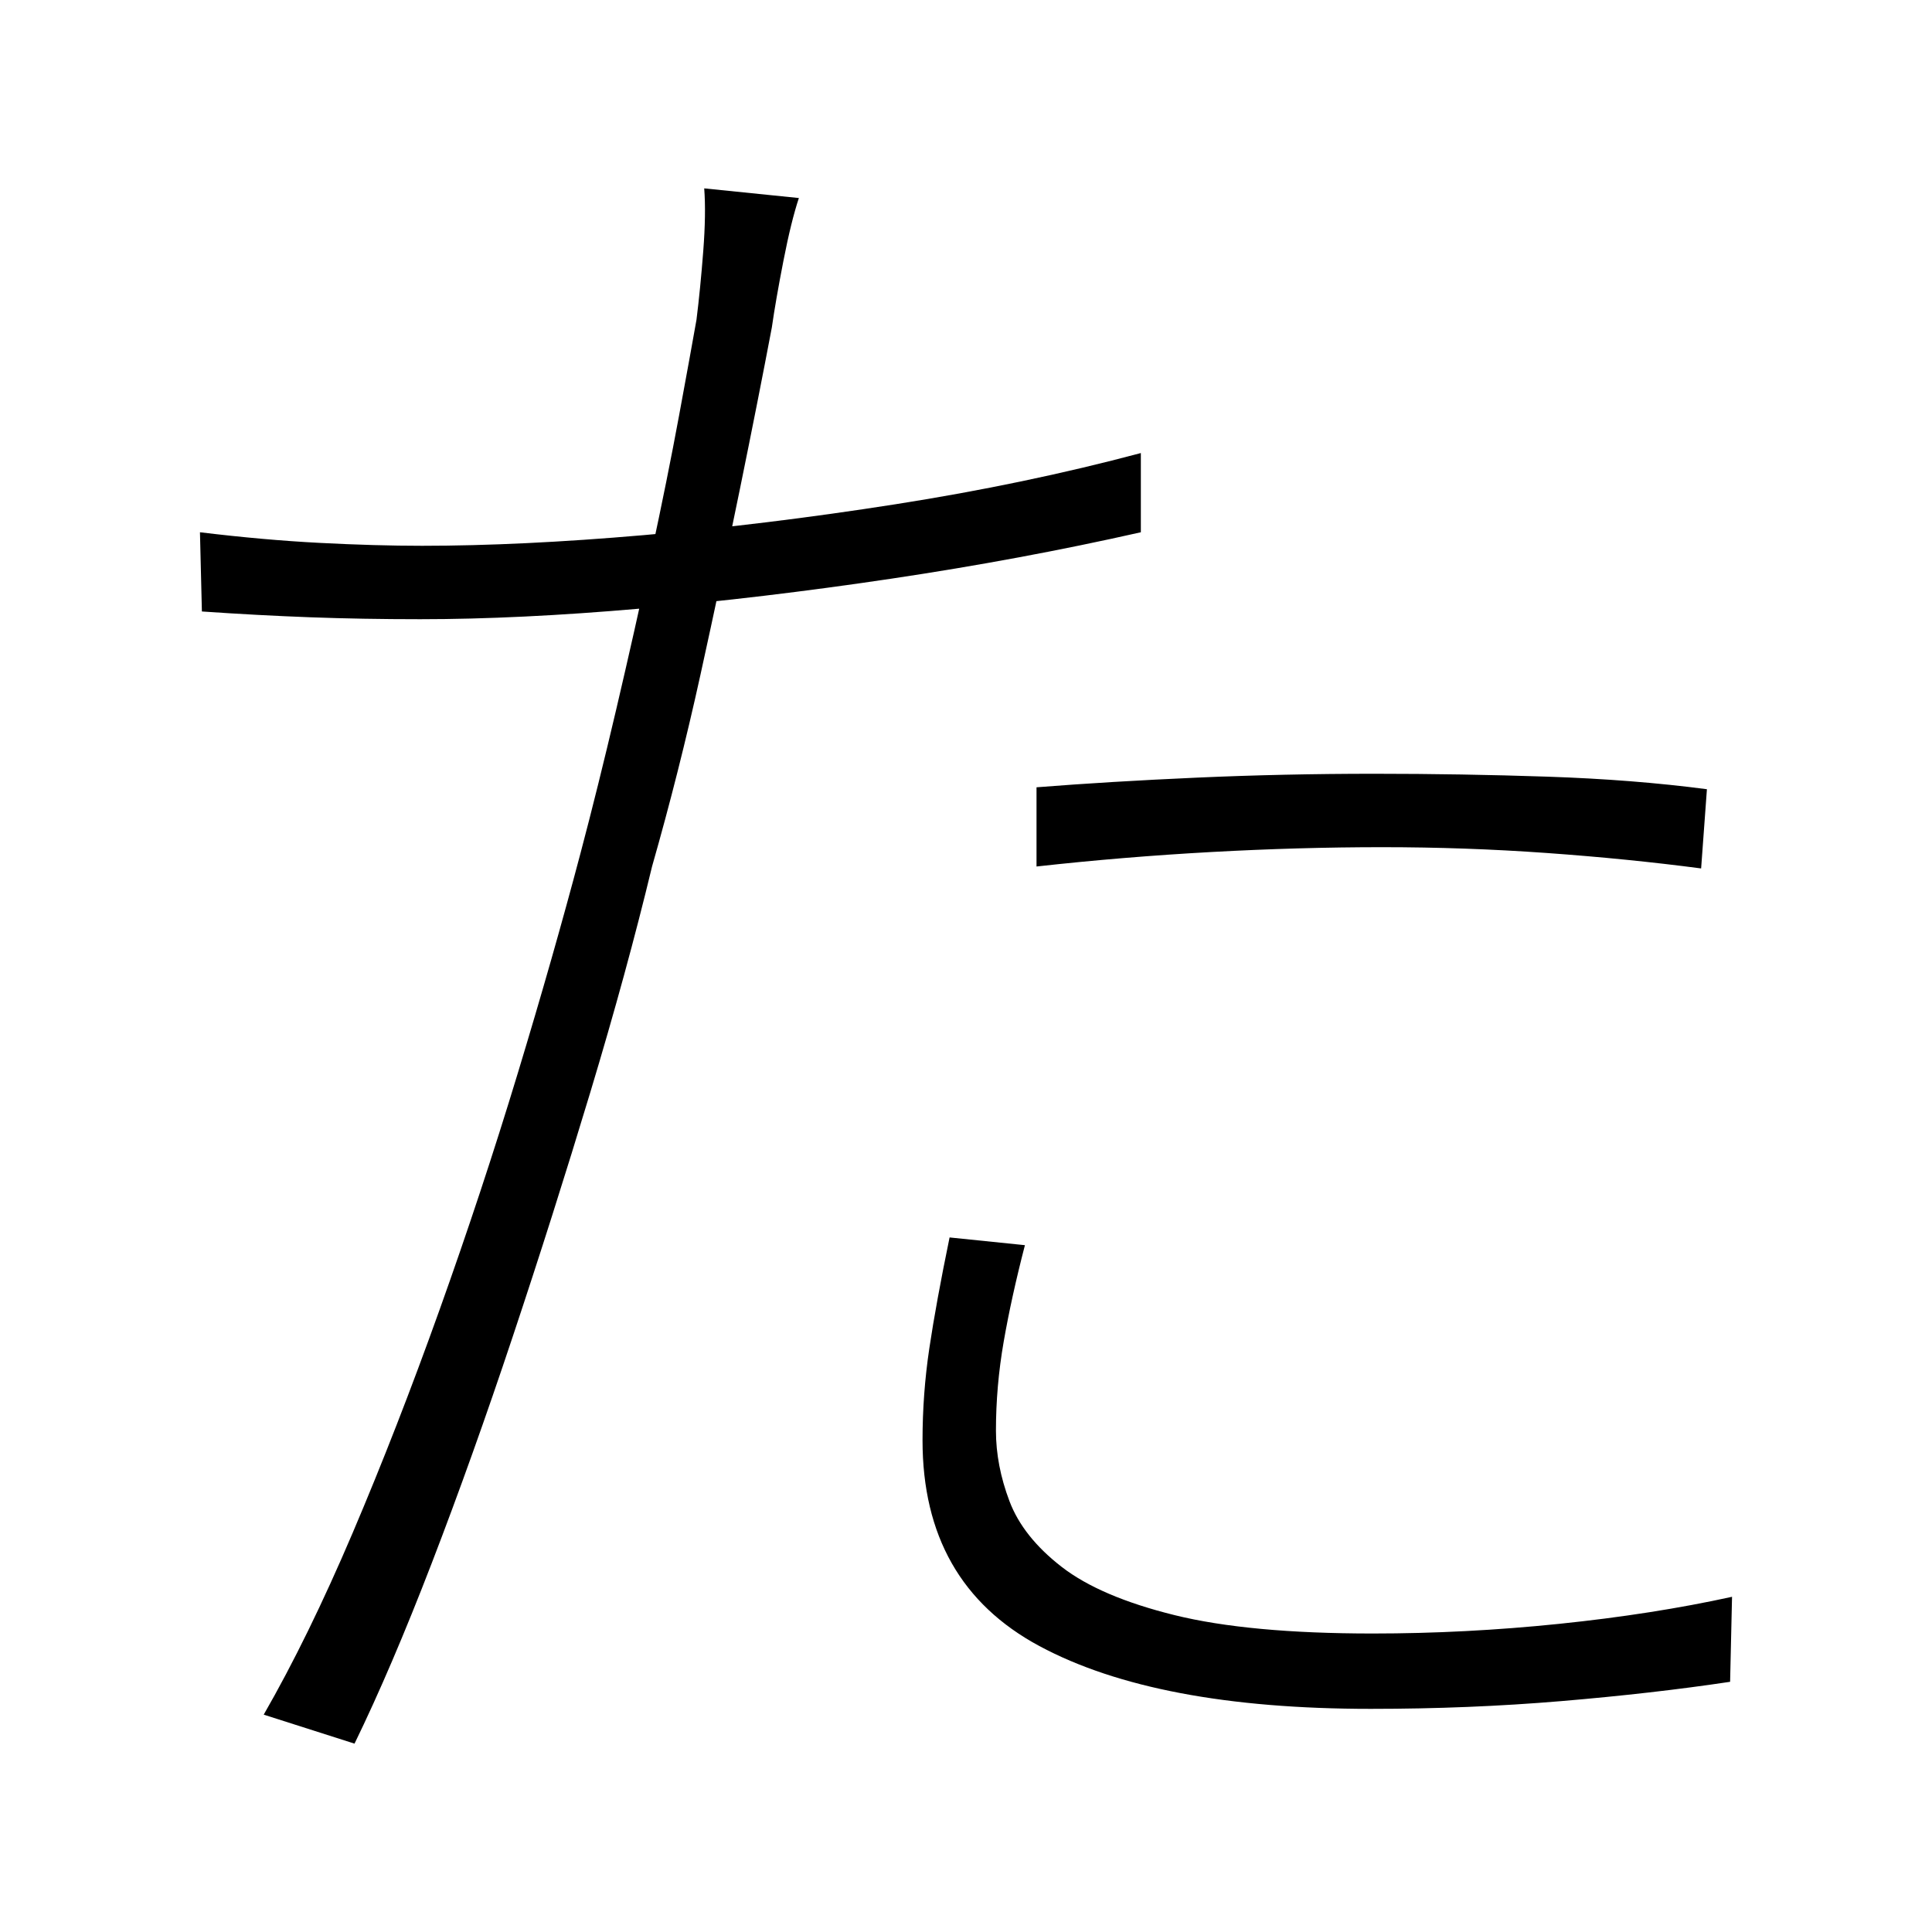 <svg xmlns="http://www.w3.org/2000/svg" xmlns:xlink="http://www.w3.org/1999/xlink" version="1.1" viewBox="0 0 1000 1000">
   <path 
d="M413.5 102.5q-4 12 -8 32.5t-6 34.5q-7 37 -16.5 83.5t-20.5 96.5t-25 99q-13 54 -32 117t-40 126t-42 117.5t-40 93.5l-47 -15q23 -40 46 -94t45 -115.5t40.5 -122.5t32.5 -114q9 -34 18.5 -74.5t18 -80t14.5 -72t9 -49.5q2 -16 3.5 -35.5t0.5 -32.5zM218.5 282.5
q51 0 114.5 -5.5t130.5 -16t127 -26.5v41q-62 14 -129 24t-130 15.5t-114 5.5q-30 0 -57 -1t-56 -3l-1 -41q33 4 62 5.5t53 1.5zM536.5 407.5q38 -3 83 -5t92 -2q45 0 89.5 1.5t82.5 6.5l-3 41q-38 -5 -80 -8t-85 -3t-88.5 2.5t-90.5 7.5v-41zM530.5 644.5q-7 27 -11 50
t-4 46q0 18 7 36.5t27 34t58.5 25t102.5 9.5q48 0 96.5 -5t89.5 -14l-1 44q-40 6 -87.5 10t-98.5 4q-111 0 -171.5 -32.5t-60.5 -106.5q0 -24 3.5 -47.5t10.5 -57.5z" />
</svg>
